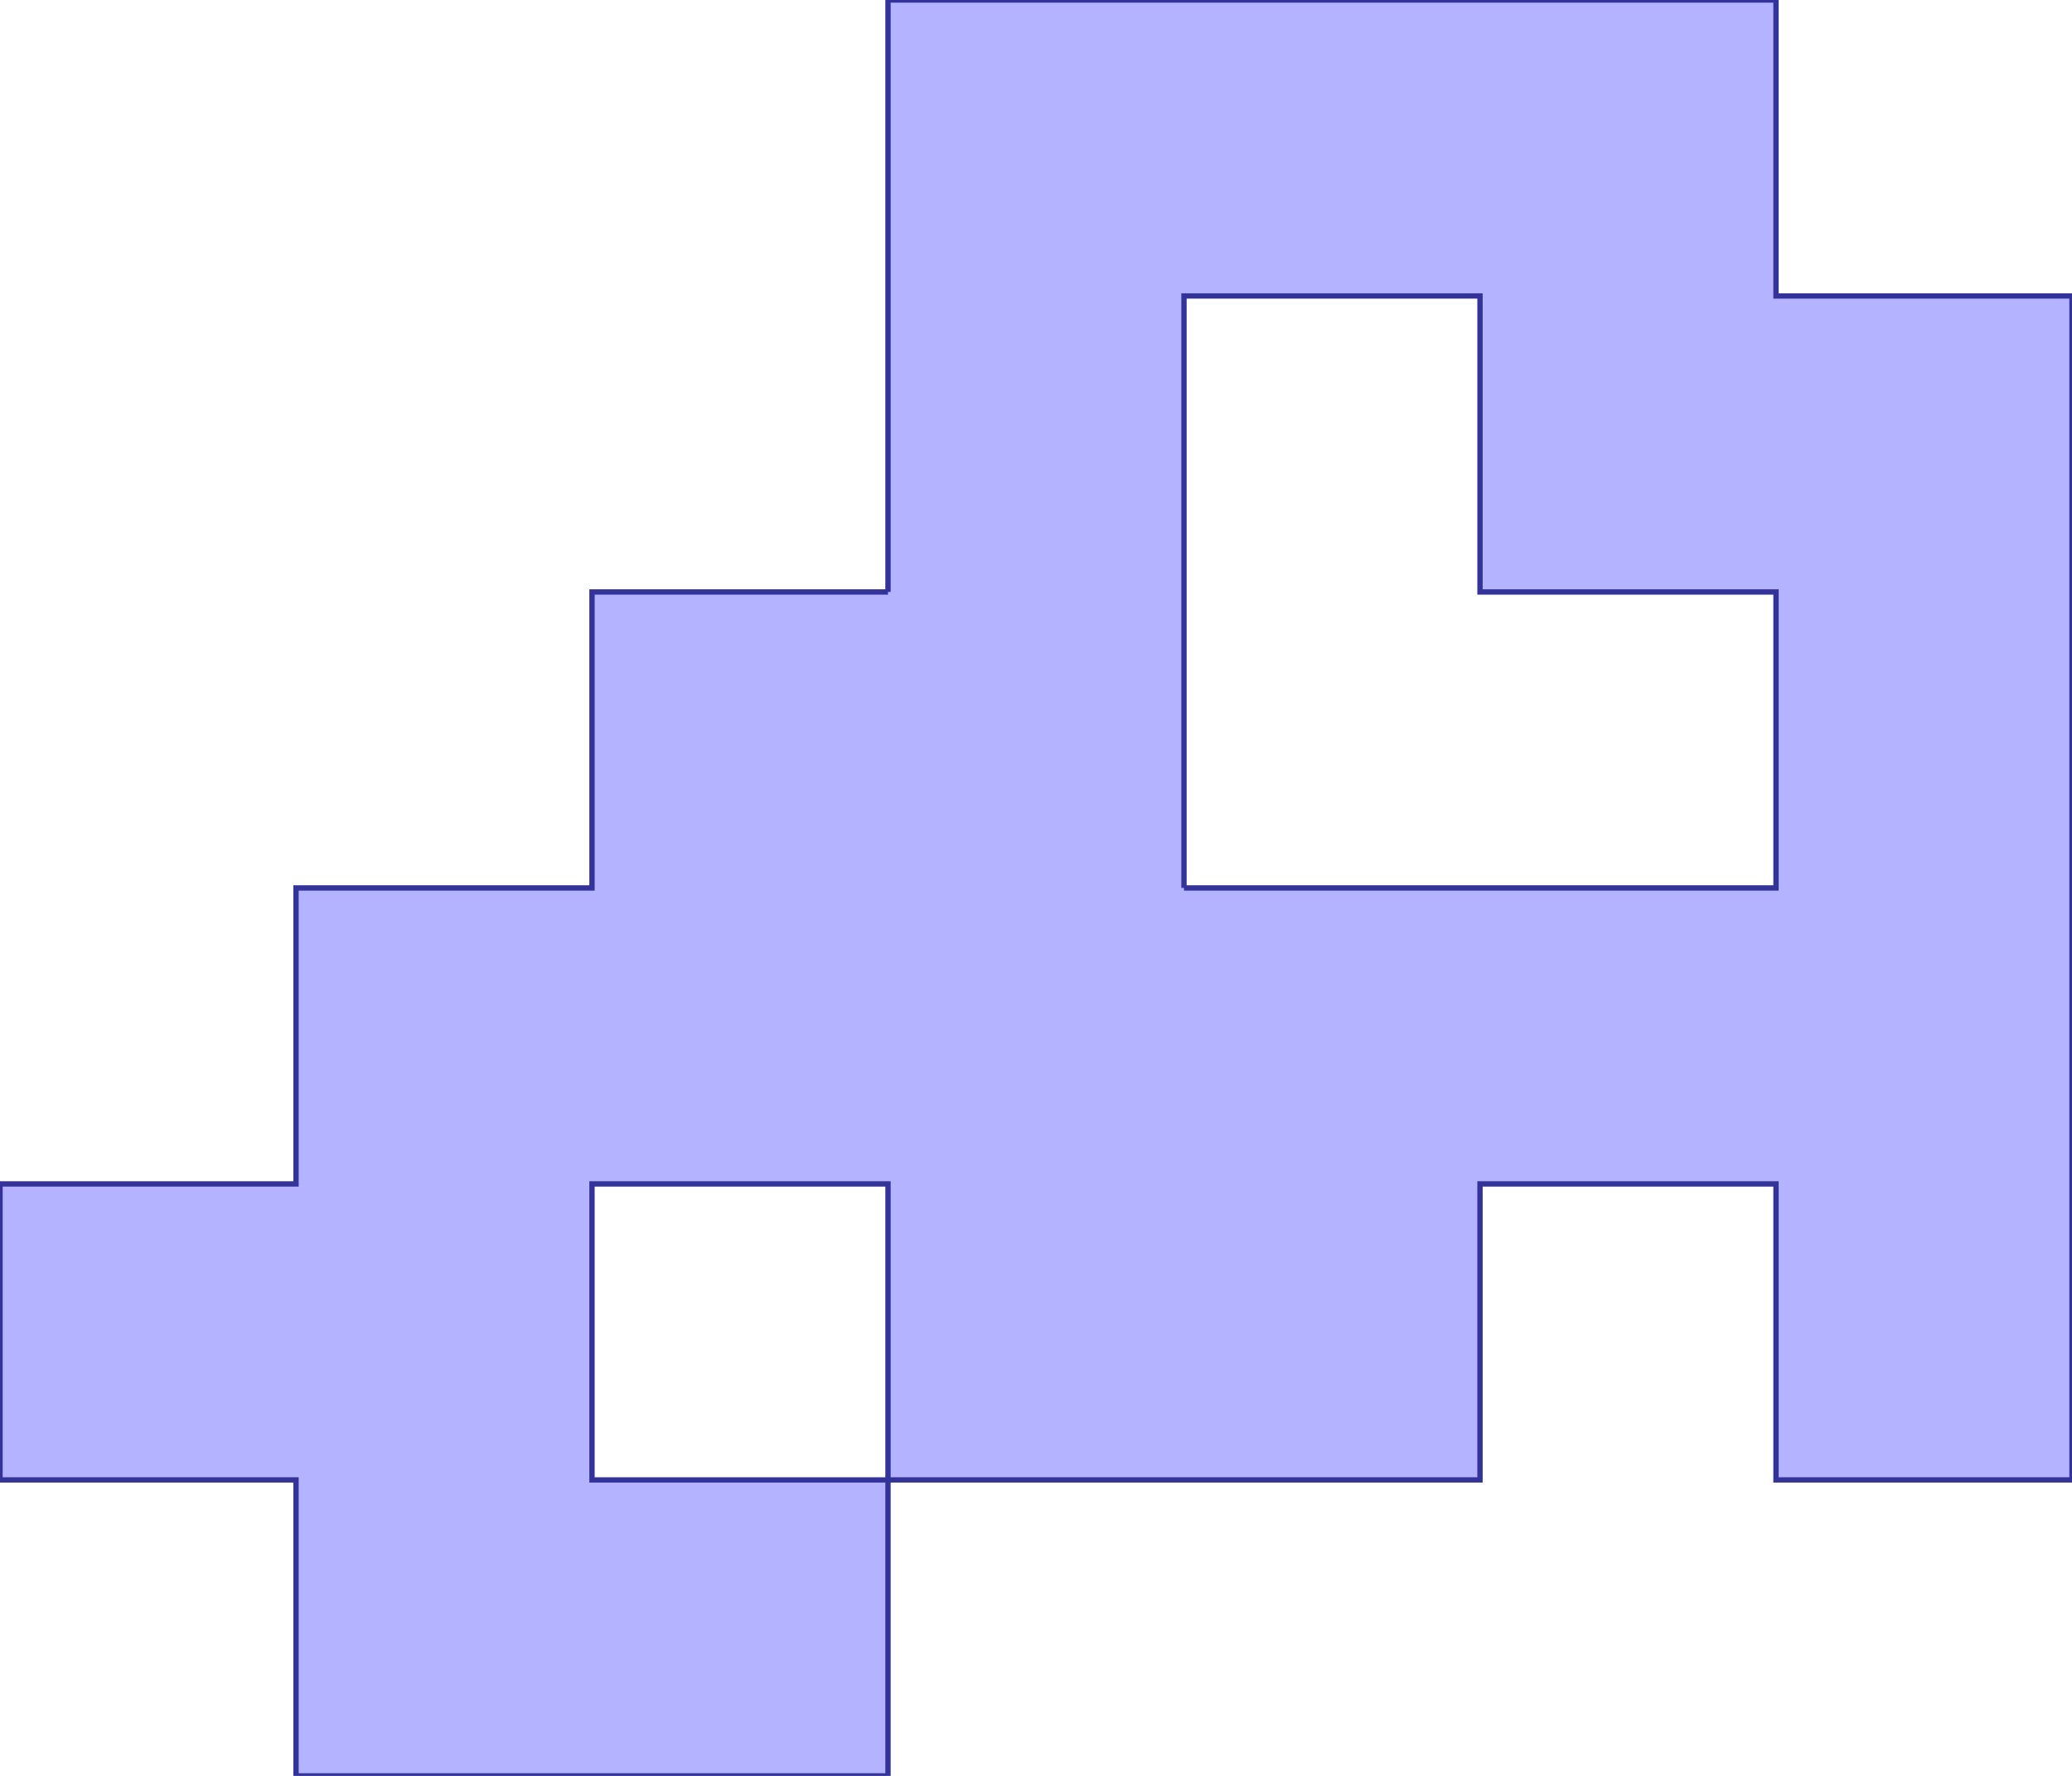 <?xml version="1.0" standalone="no"?>
<!DOCTYPE svg PUBLIC "-//W3C//DTD SVG 1.1//EN"
"http://www.w3.org/Graphics/SVG/1.1/DTD/svg11.dtd">
<svg  version="1.1" xmlns="http://www.w3.org/2000/svg" xmlns:xlink="http://www.w3.org/1999/xlink" viewBox="0 0 7 6">
<g title="A + B (CGAL EPECK)" fill-rule="evenodd">
<path d="M 3.0,2.0 L 2.0,2.0 L 2.0,3.0 L 1.0,3.0 L 1.0,4.0 L 0,4.0 L 0,5.0 L 1.0,5.0 L 1.0,6.0 L 3.0,6.0 L 3.0,5.0 L 5.0,5.0 L 5.0,4.0 L 6.0,4.0 L 6.0,5.0 L 7.0,5.0 L 7.0,1.0 L 6.0,1.0 L 6.0,0 L 5.0,0 L 4.0,0 L 3.0,0 L 3.0,2.0 M 4.0,3.0 L 4.0,1.0 L 5.0,1.0 L 5.0,2.0 L 6.0,2.0 L 6.0,3.0 L 4.0,3.0 M 3.0,5.0 L 2.0,5.0 L 2.0,4.0 L 3.0,4.0 L 3.0,5.0 z" style="fill-opacity:0.3;fill:rgb(0,0,255);stroke:rgb(51,51,153);stroke-width:0.018" />
</g></svg>